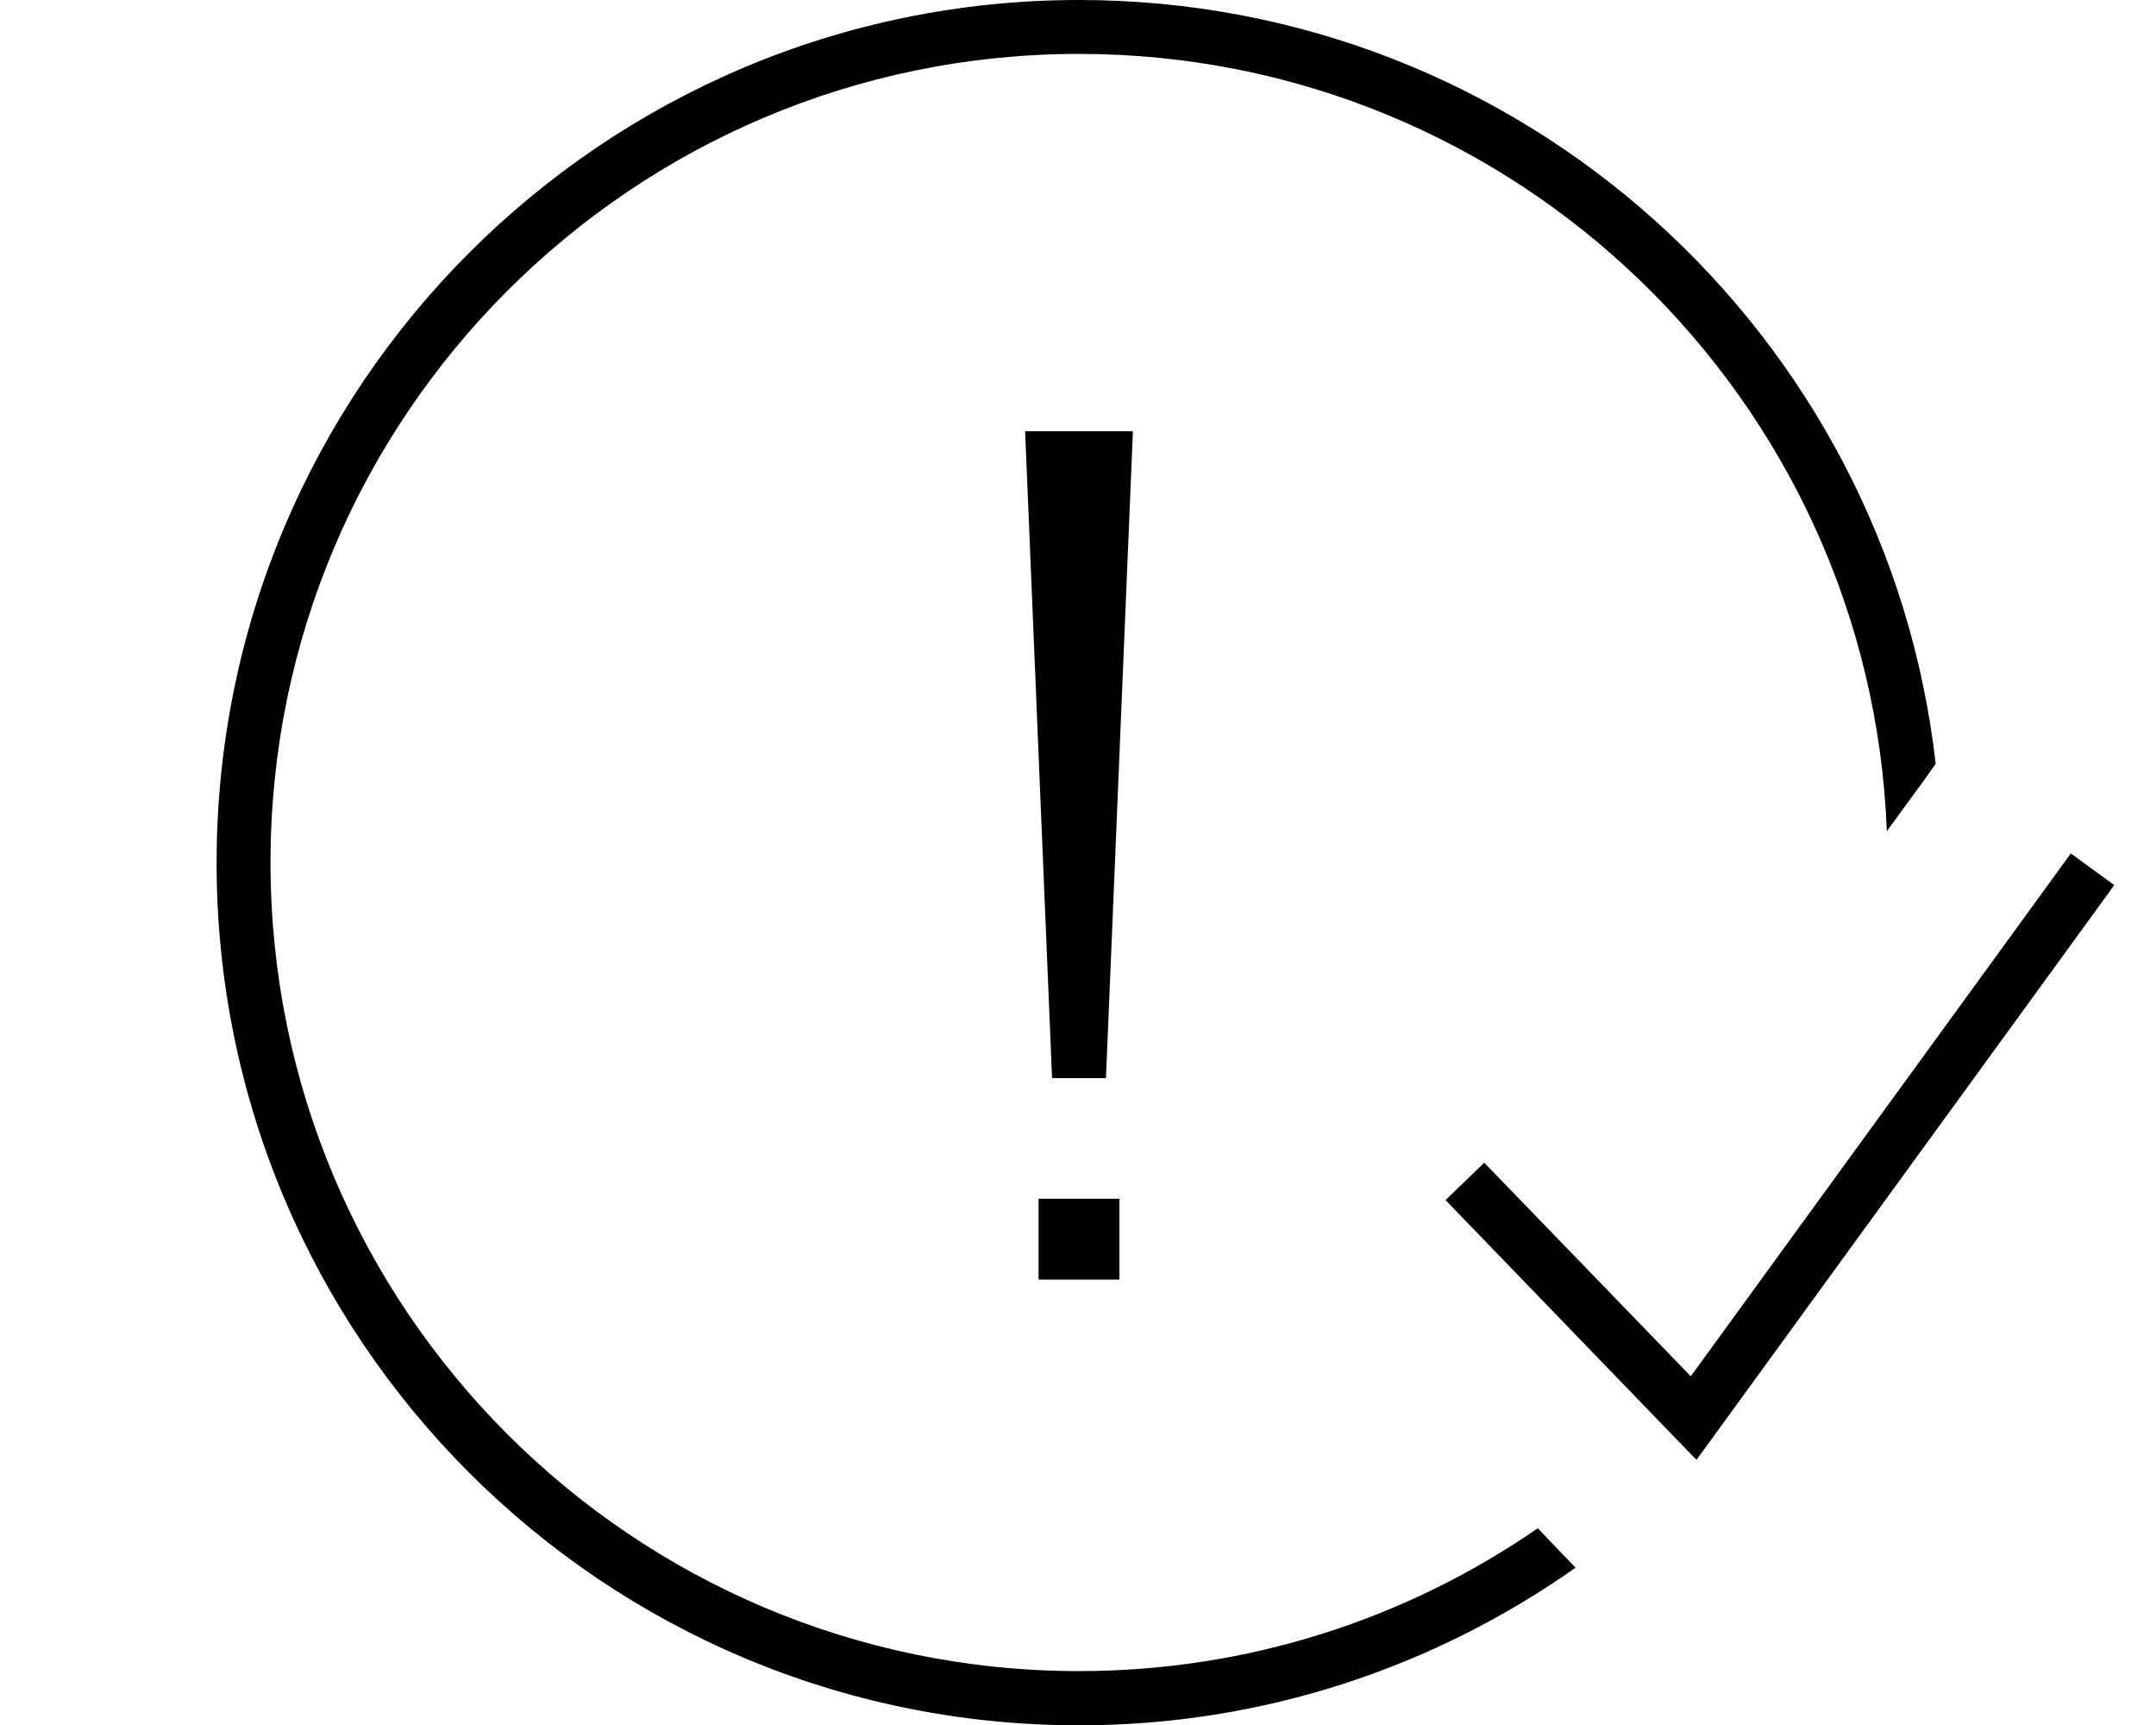 <svg fill="currentColor" xmlns="http://www.w3.org/2000/svg" viewBox="0 0 640 512"><!--! Font Awesome Pro 7.0.1 by @fontawesome - https://fontawesome.com License - https://fontawesome.com/license (Commercial License) Copyright 2025 Fonticons, Inc. --><path fill="currentColor" d="M320.3 0C451.8 0 560.1 99.1 574.6 226.7l-3.4 4.8-11.1 15.2C555.2 118.5 449.7 16 320.3 16 187.8 16 80.3 123.5 80.3 256s107.5 240 240 240c50.6 0 97.5-15.7 136.2-42.4l5.9 6.2 5.3 5.5c-41.7 29.4-92.5 46.8-147.4 46.8-141.4 0-256-114.6-256-256S178.9 0 320.3 0zM627.6 262.7l-4.7 6.5-113.7 156.4-5.6 7.7-6.6-6.8-62.3-64.5-5.6-5.8 11.5-11.1 5.6 5.8 55.7 57.6 108.1-148.7 4.7-6.5 12.9 9.4zM332.3 379.8l-24 0 0-24 24 0 0 24zm-4-59.8l-16 0-8-192 32 0-8 192z"/></svg>